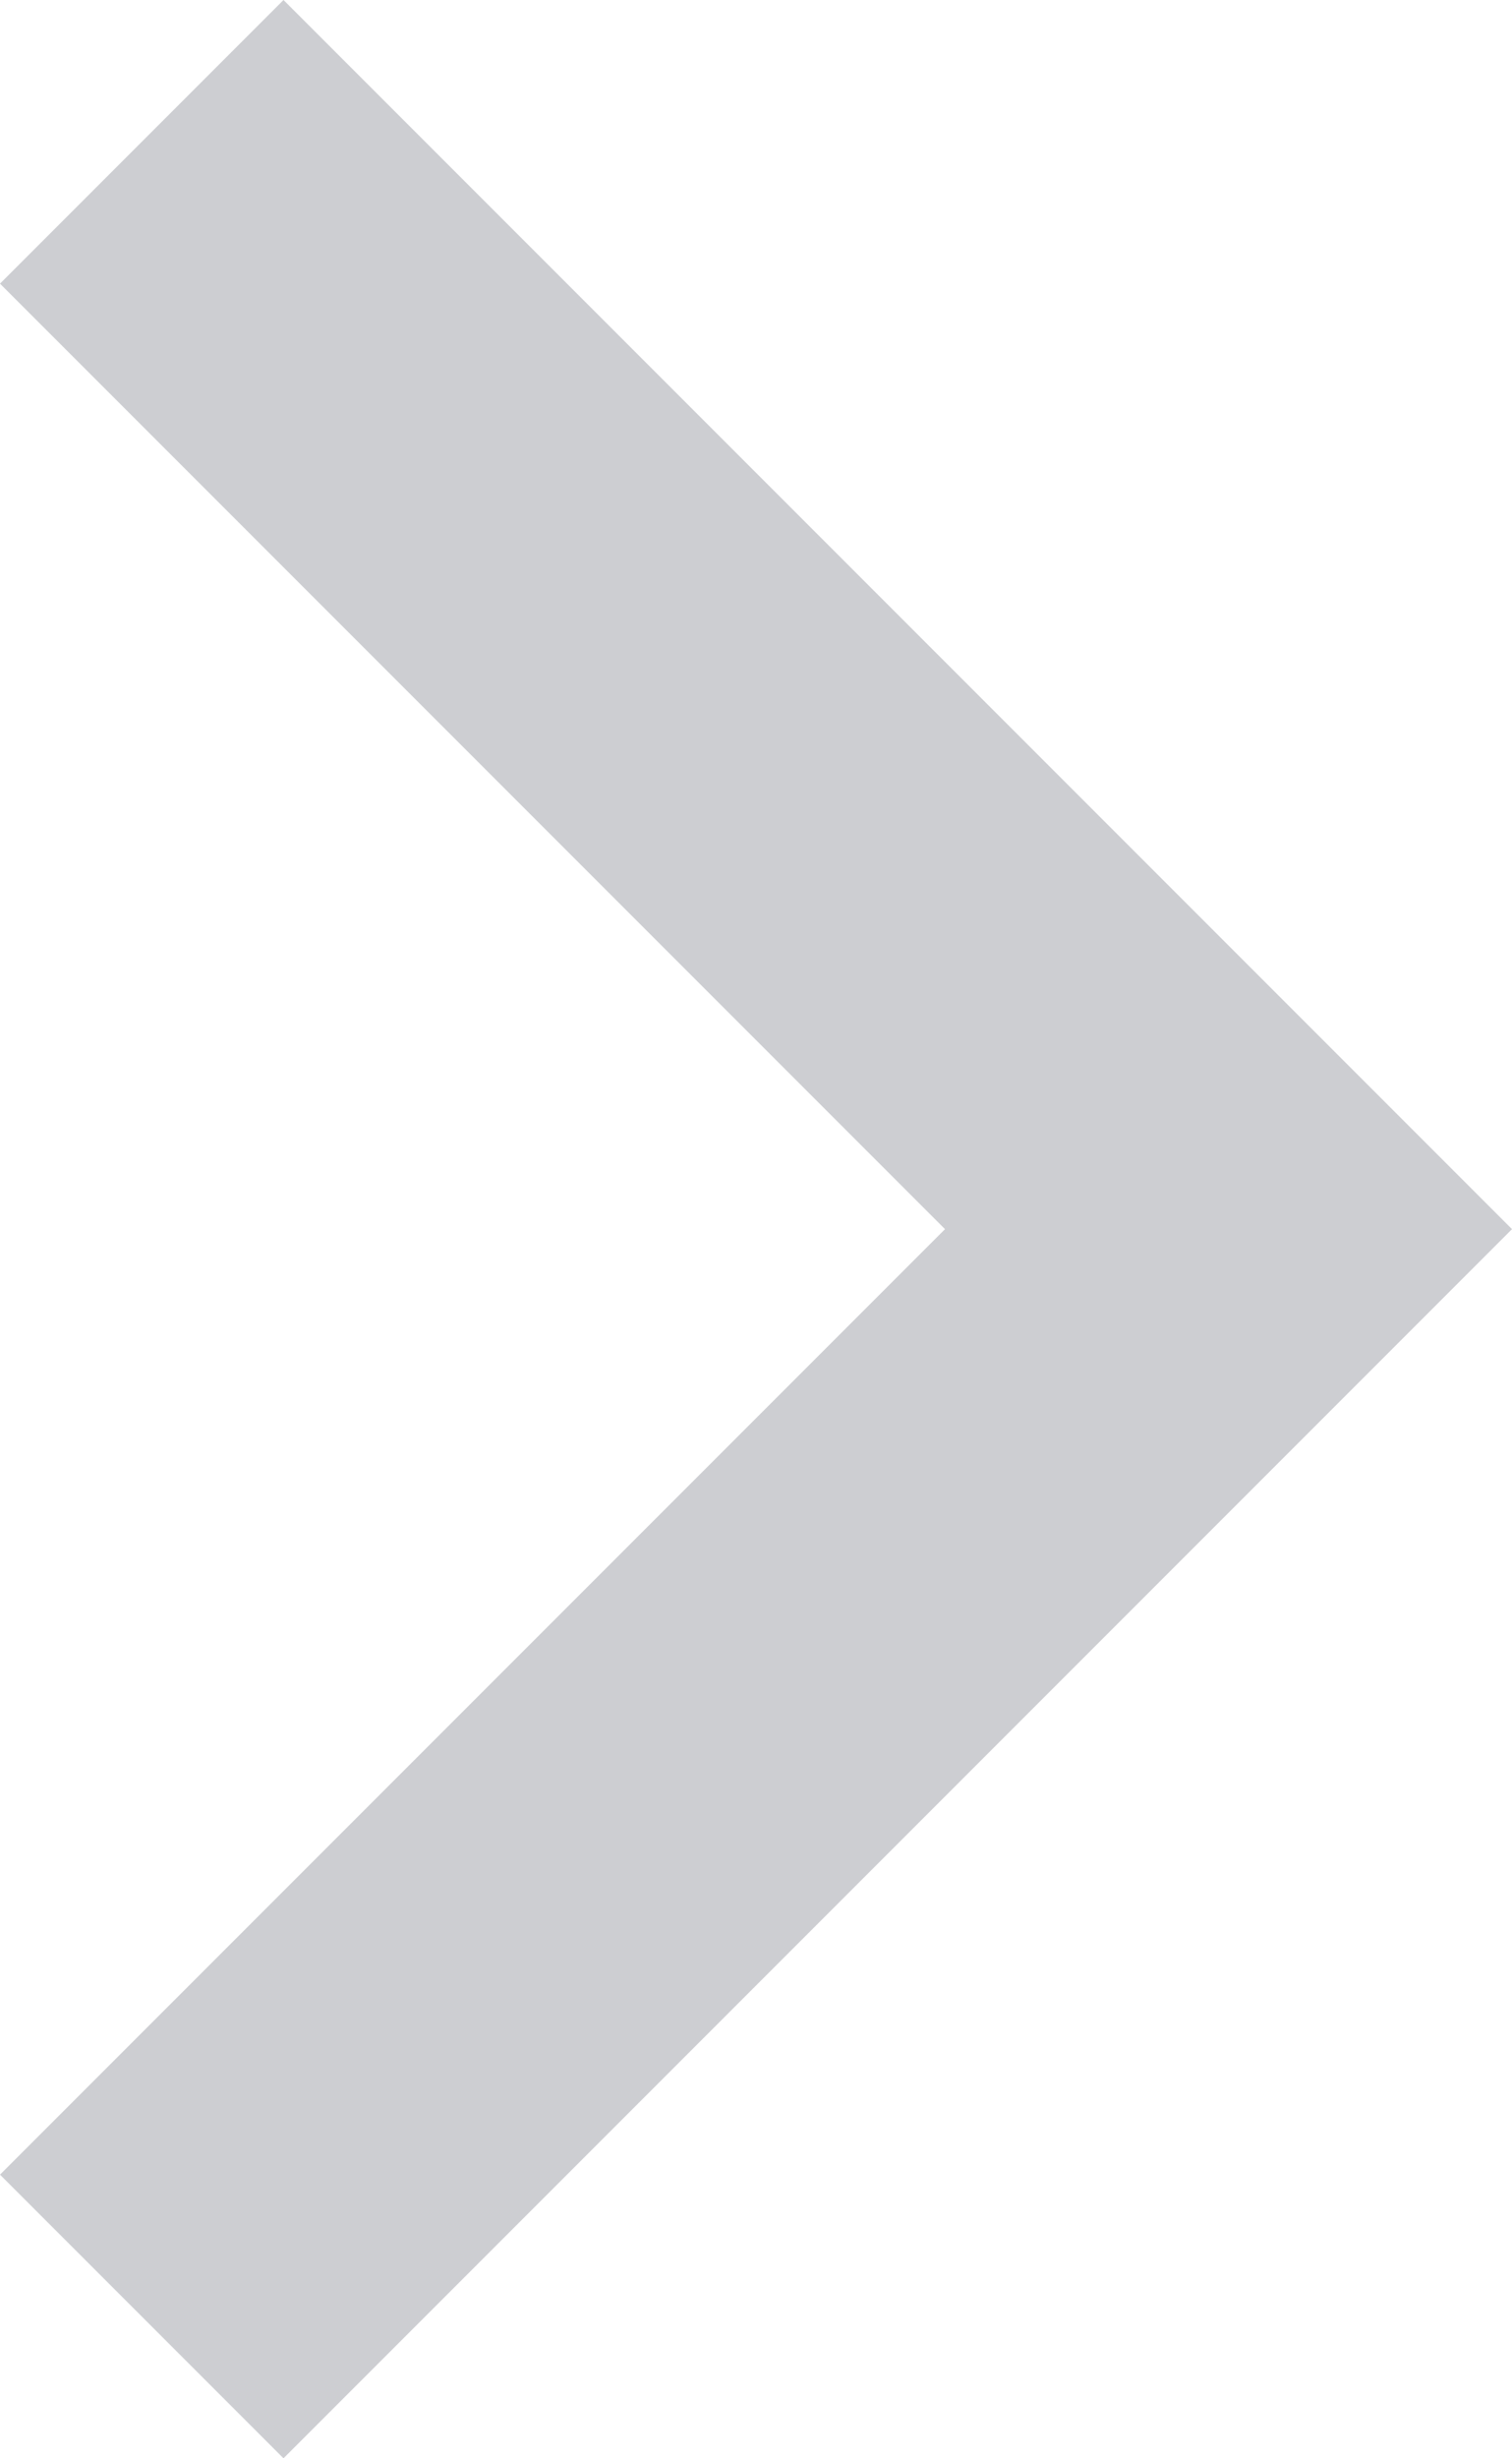 <svg xmlns="http://www.w3.org/2000/svg" width="8" height="13" viewBox="0 0 8 13">
  <path id="Arrow" d="M333,9.5,334.5,8l6.5,6.5L334.5,21,333,19.5l5-5Z" transform="translate(-333 -8)" fill="#cdced2" fill-rule="evenodd"/>
</svg>
